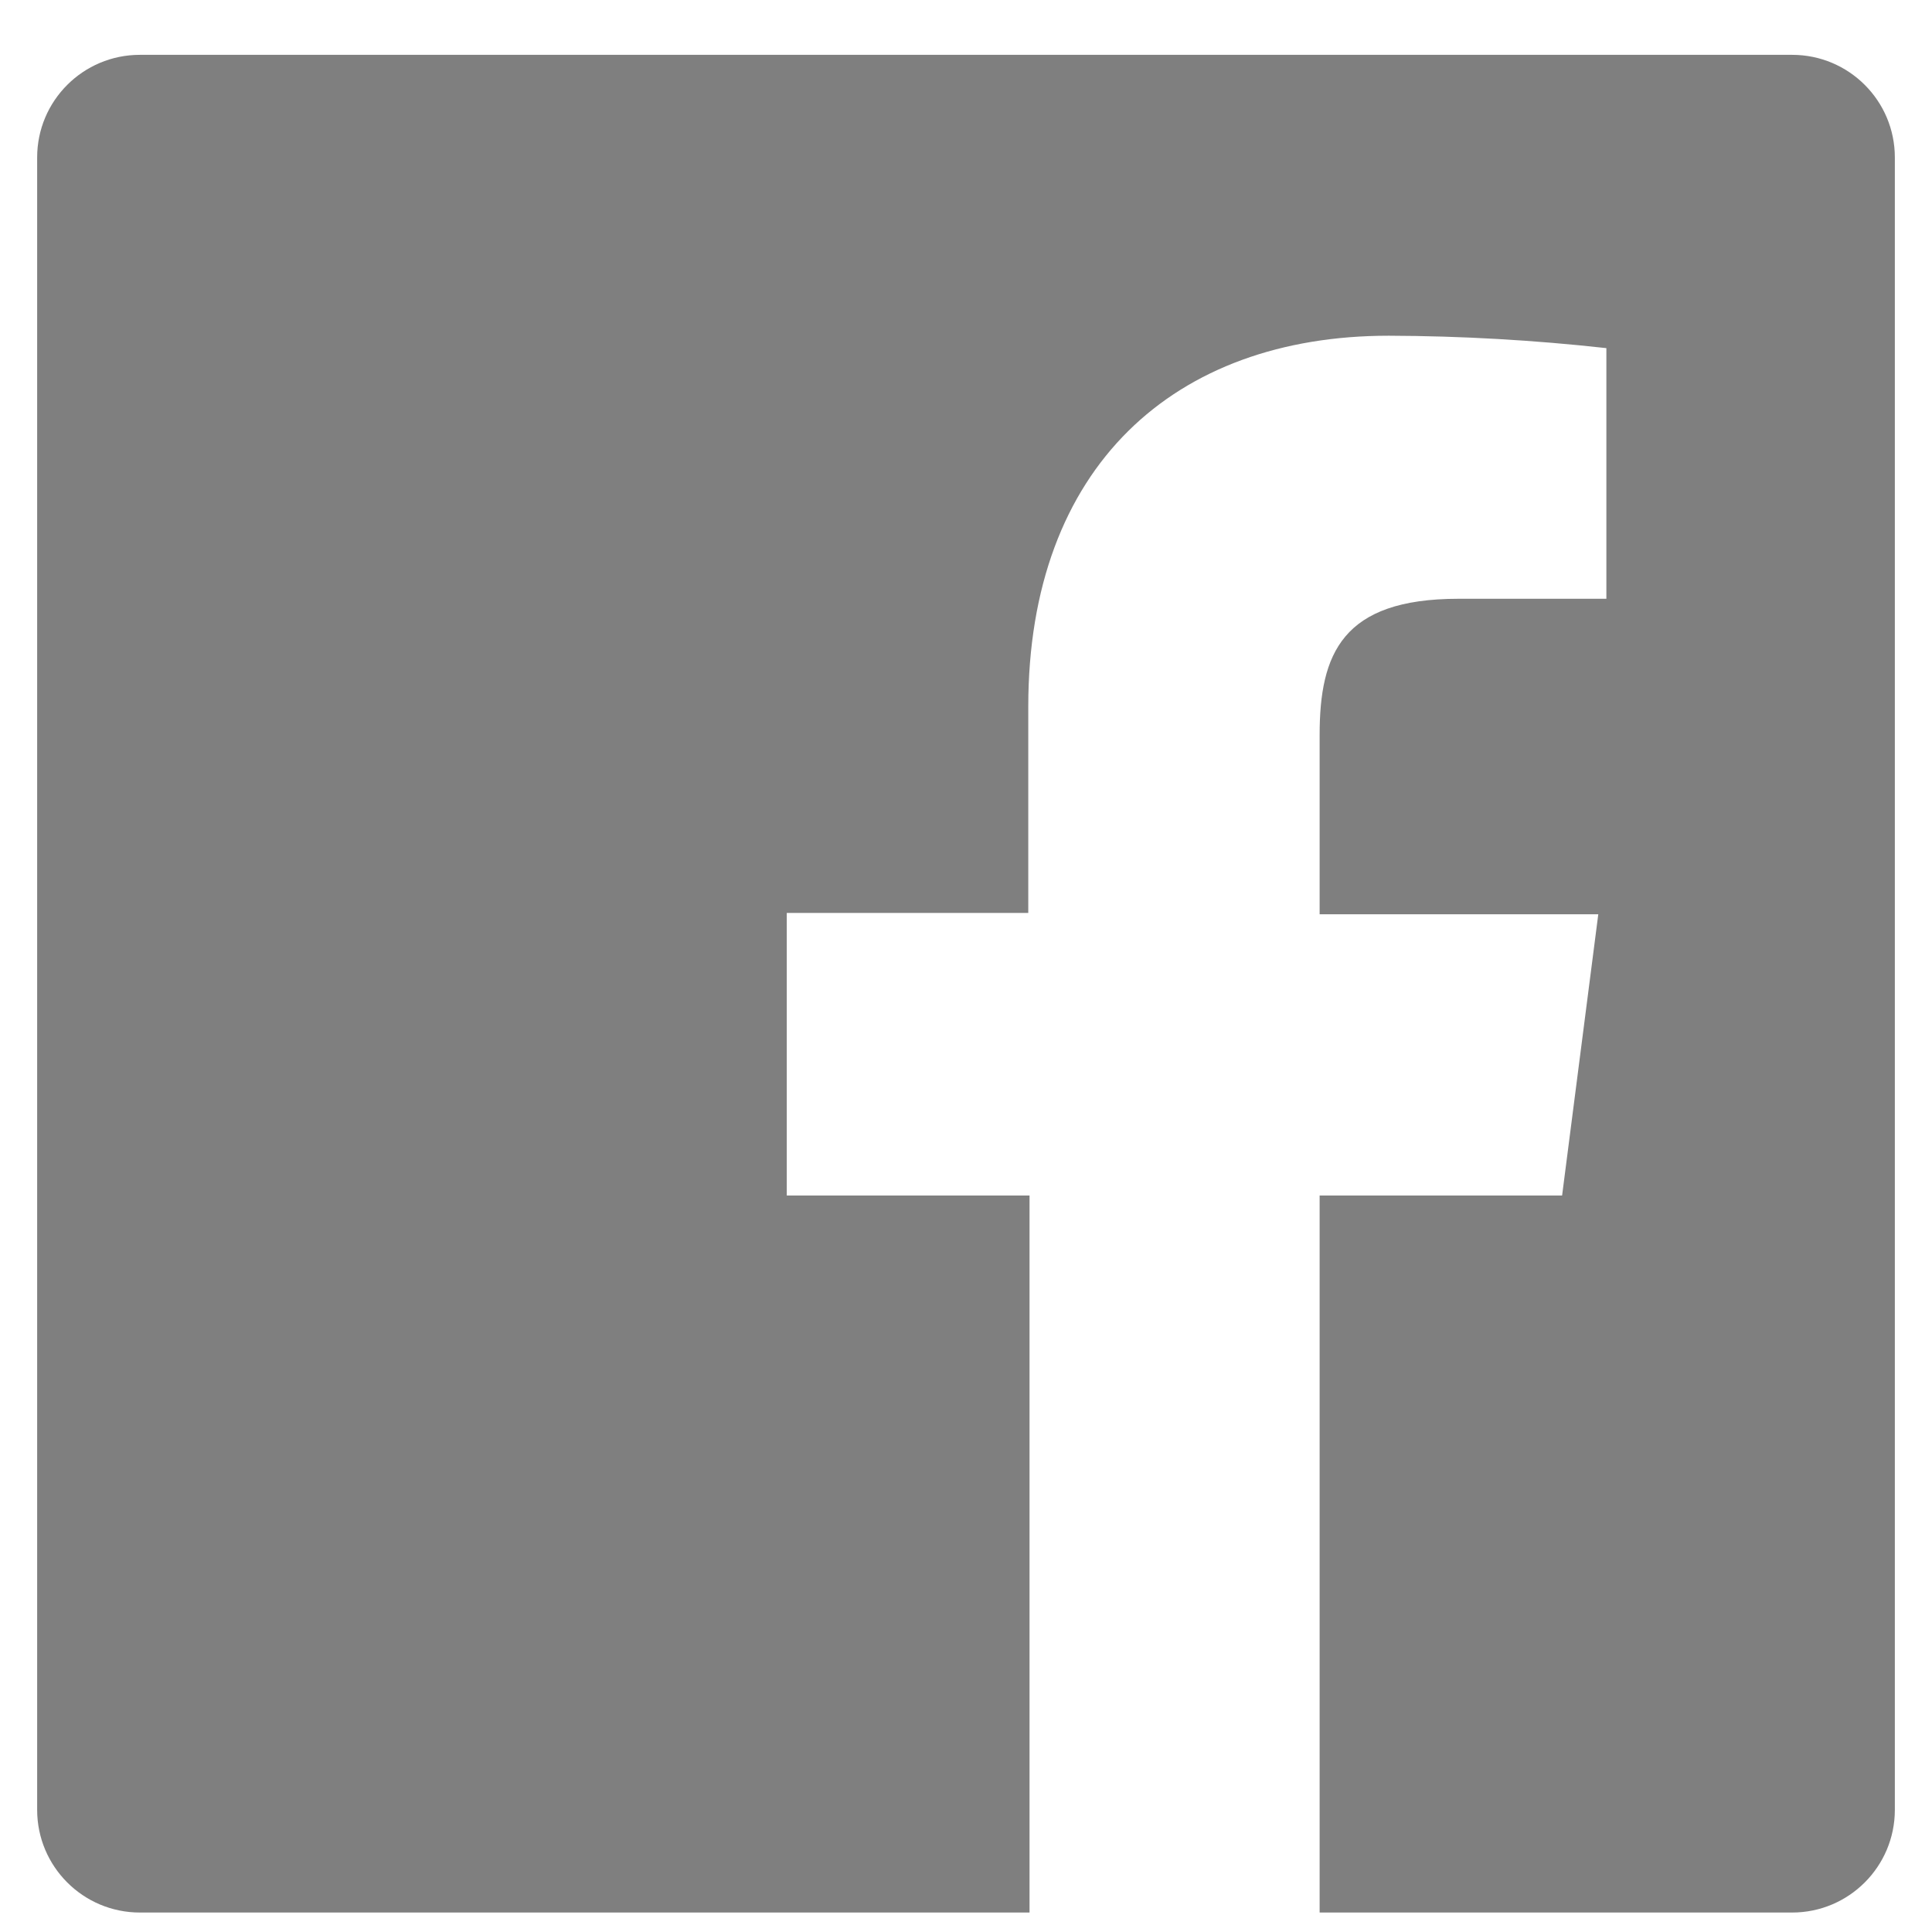 <svg width="25" height="25" viewBox="0 0 25 26" fill="none" xmlns="http://www.w3.org/2000/svg">
    <path fill-rule="evenodd" clip-rule="evenodd" d="M23.618 0.738H1.382C0.619 0.738 0 1.356 0 2.119V24.356C0 25.119 0.619 25.738 1.382 25.738H13.355V16.089H10.088V12.286H13.338V9.51C13.338 6.277 15.307 4.518 18.189 4.518C19.168 4.521 20.145 4.577 21.118 4.685V8.058H19.127C17.561 8.058 17.259 8.799 17.259 9.891V12.304H21.009L20.522 16.089H17.259V25.738H23.618C24.381 25.738 25 25.119 25 24.356V2.119C25 1.356 24.381 0.738 23.618 0.738Z" fill="#7F7F7F"/>
</svg>
